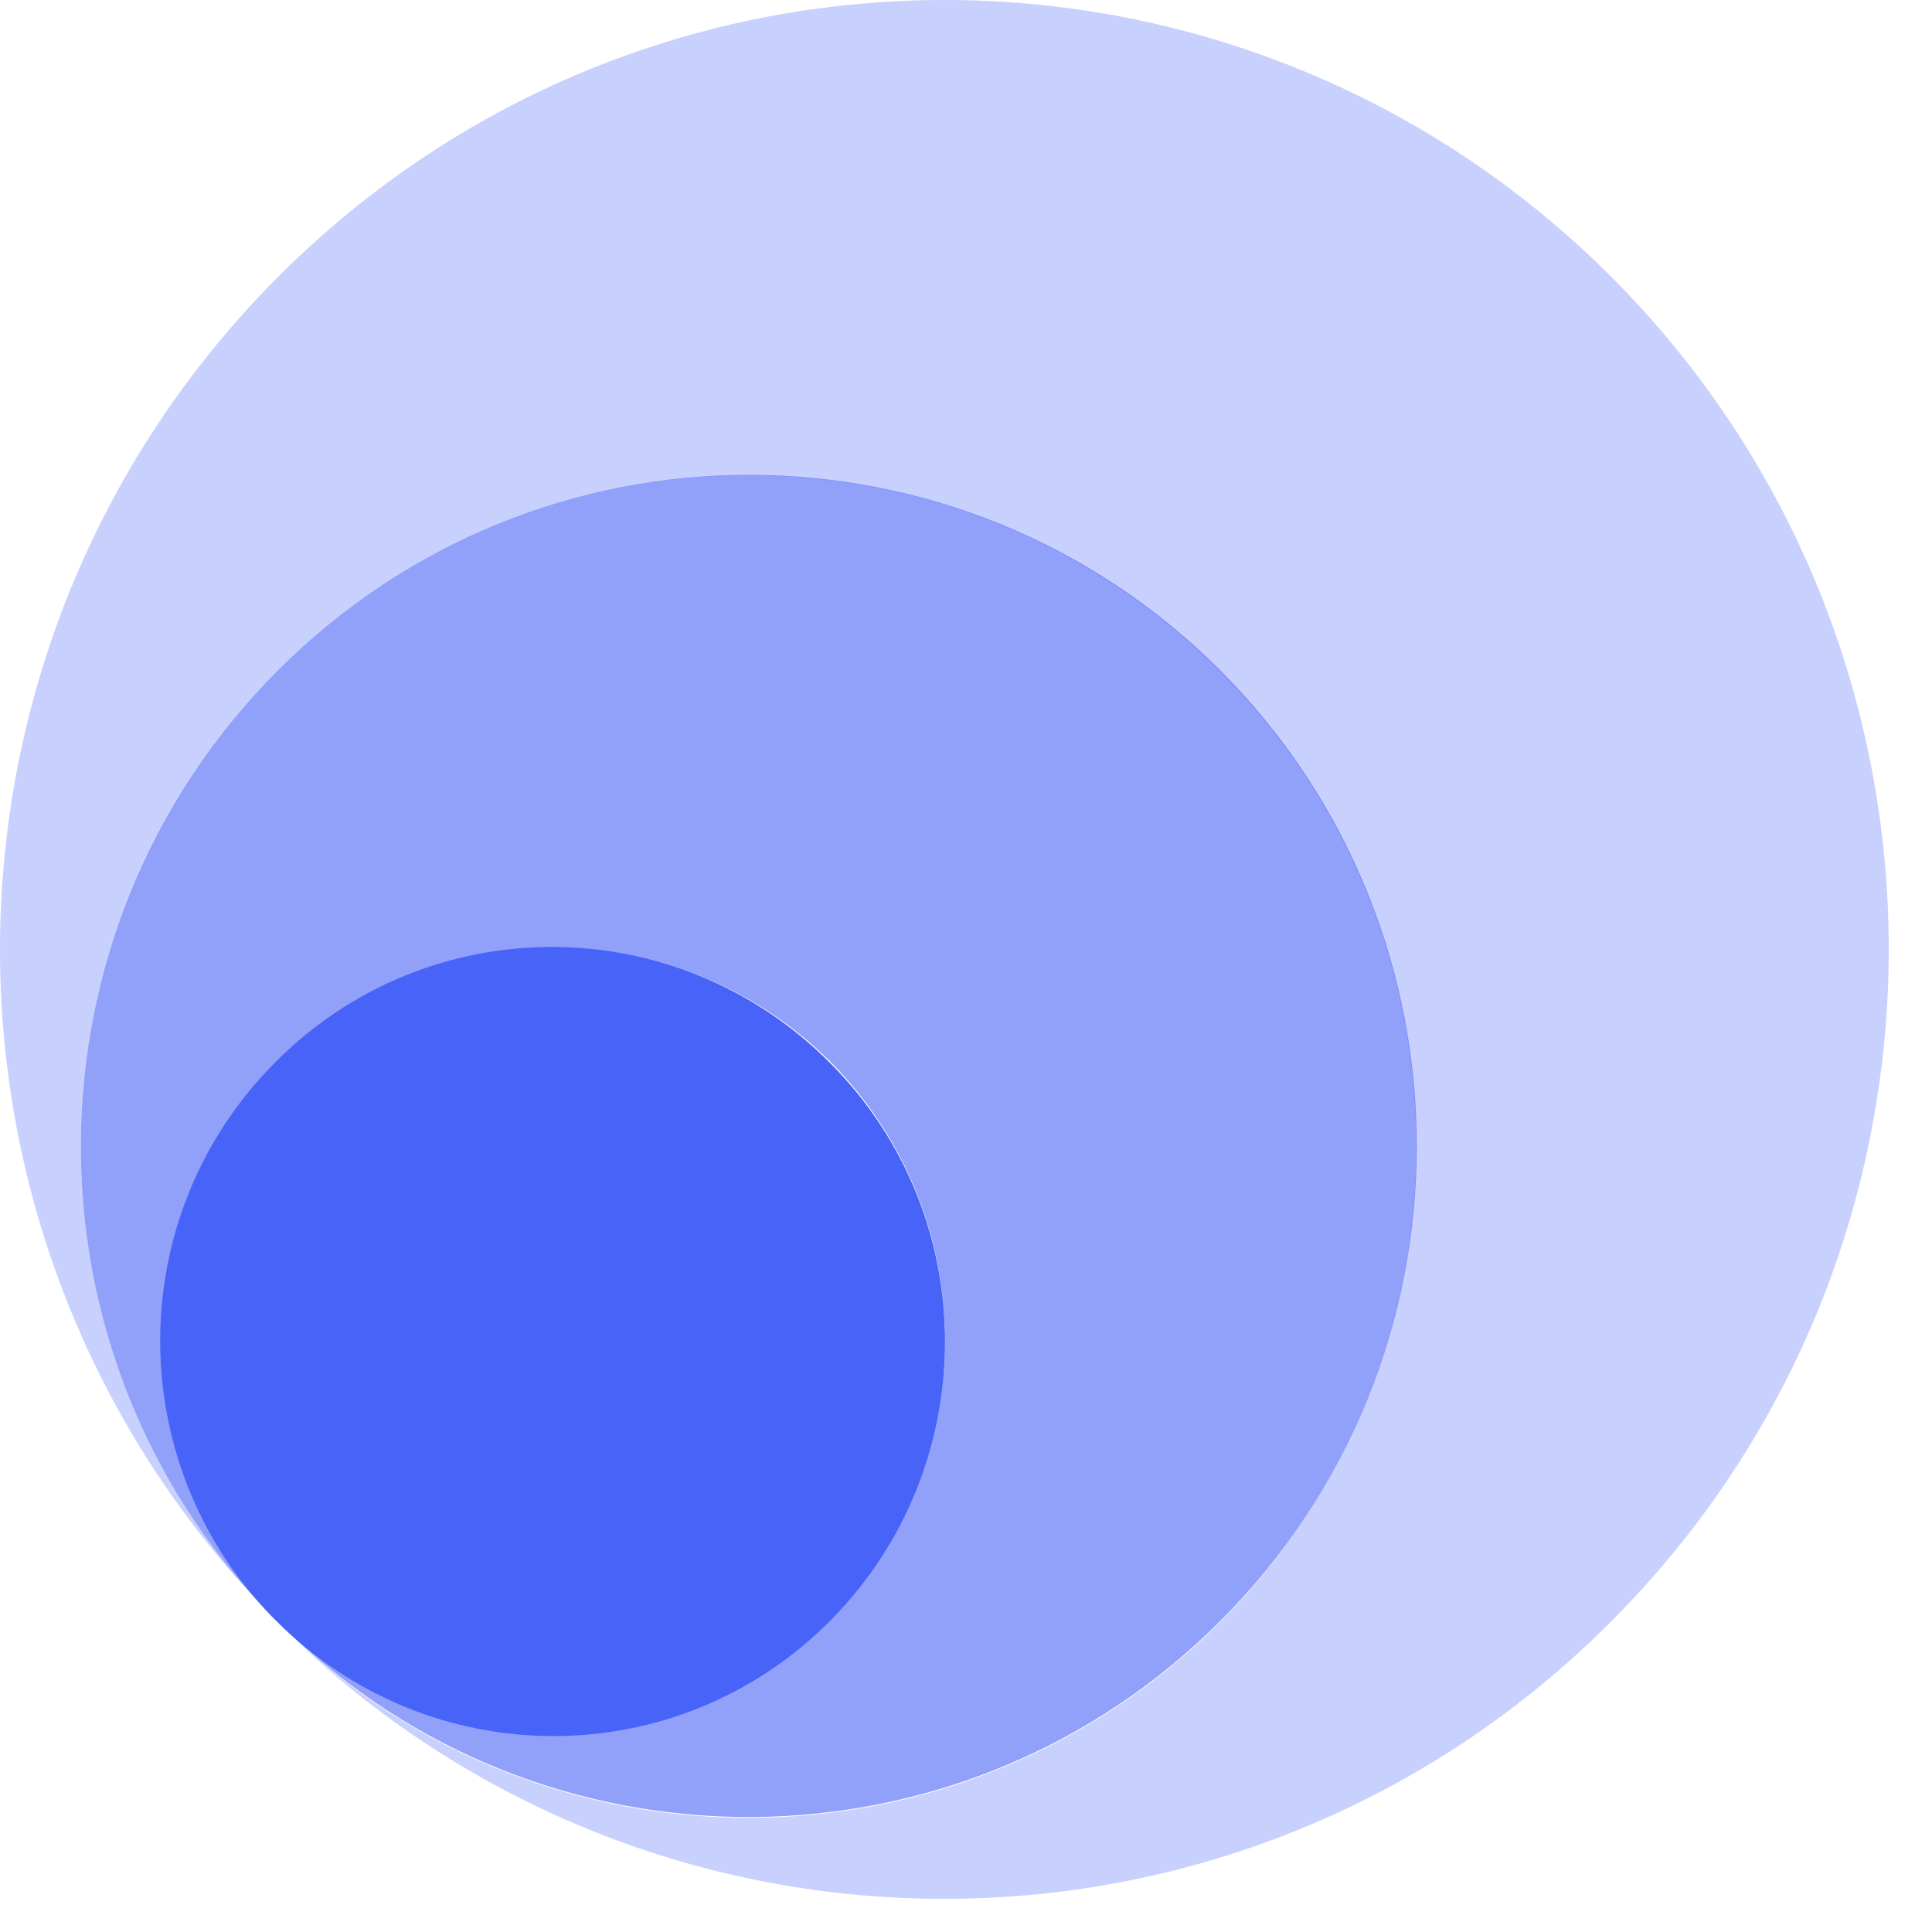 <svg width="32" height="32" viewBox="0 0 32 32" fill="none" xmlns="http://www.w3.org/2000/svg">
<path opacity="0.3" d="M26.704 26.838C20.637 32.949 10.8 32.988 4.681 26.955C9.006 31.197 15.938 31.159 20.224 26.851C24.535 22.505 24.535 15.46 20.211 11.127C15.886 6.78 8.877 6.793 4.565 11.14C0.292 15.434 0.266 22.388 4.475 26.734C-1.528 20.585 -1.489 10.725 4.578 4.614C10.684 -1.536 20.585 -1.536 26.704 4.601C32.81 10.738 32.81 20.701 26.704 26.838Z" fill="#4863F7"/>
<path opacity="0.6" d="M20.223 26.838C15.937 31.145 9.005 31.184 4.681 26.942C4.642 26.903 4.616 26.877 4.578 26.838L4.565 26.825C7.108 29.368 11.213 29.368 13.756 26.825C16.286 24.269 16.286 20.143 13.756 17.588C11.213 15.058 7.095 15.058 4.565 17.601C2.047 20.131 2.035 24.217 4.513 26.773C4.513 26.773 4.513 26.773 4.5 26.76C4.5 26.76 4.5 26.76 4.487 26.747L4.474 26.734L4.461 26.721C0.266 22.388 0.292 15.434 4.578 11.127C8.902 6.78 15.899 6.78 20.223 11.114C24.548 15.46 24.548 22.505 20.223 26.838Z" fill="#4863F7"/>
<path d="M13.757 26.838C11.226 29.394 7.109 29.394 4.566 26.838C4.54 26.812 4.527 26.799 4.501 26.773C2.022 24.218 2.035 20.131 4.553 17.601C7.083 15.045 11.201 15.045 13.744 17.601C16.287 20.144 16.287 24.282 13.757 26.838Z" fill="#4863F7"/>
</svg>
